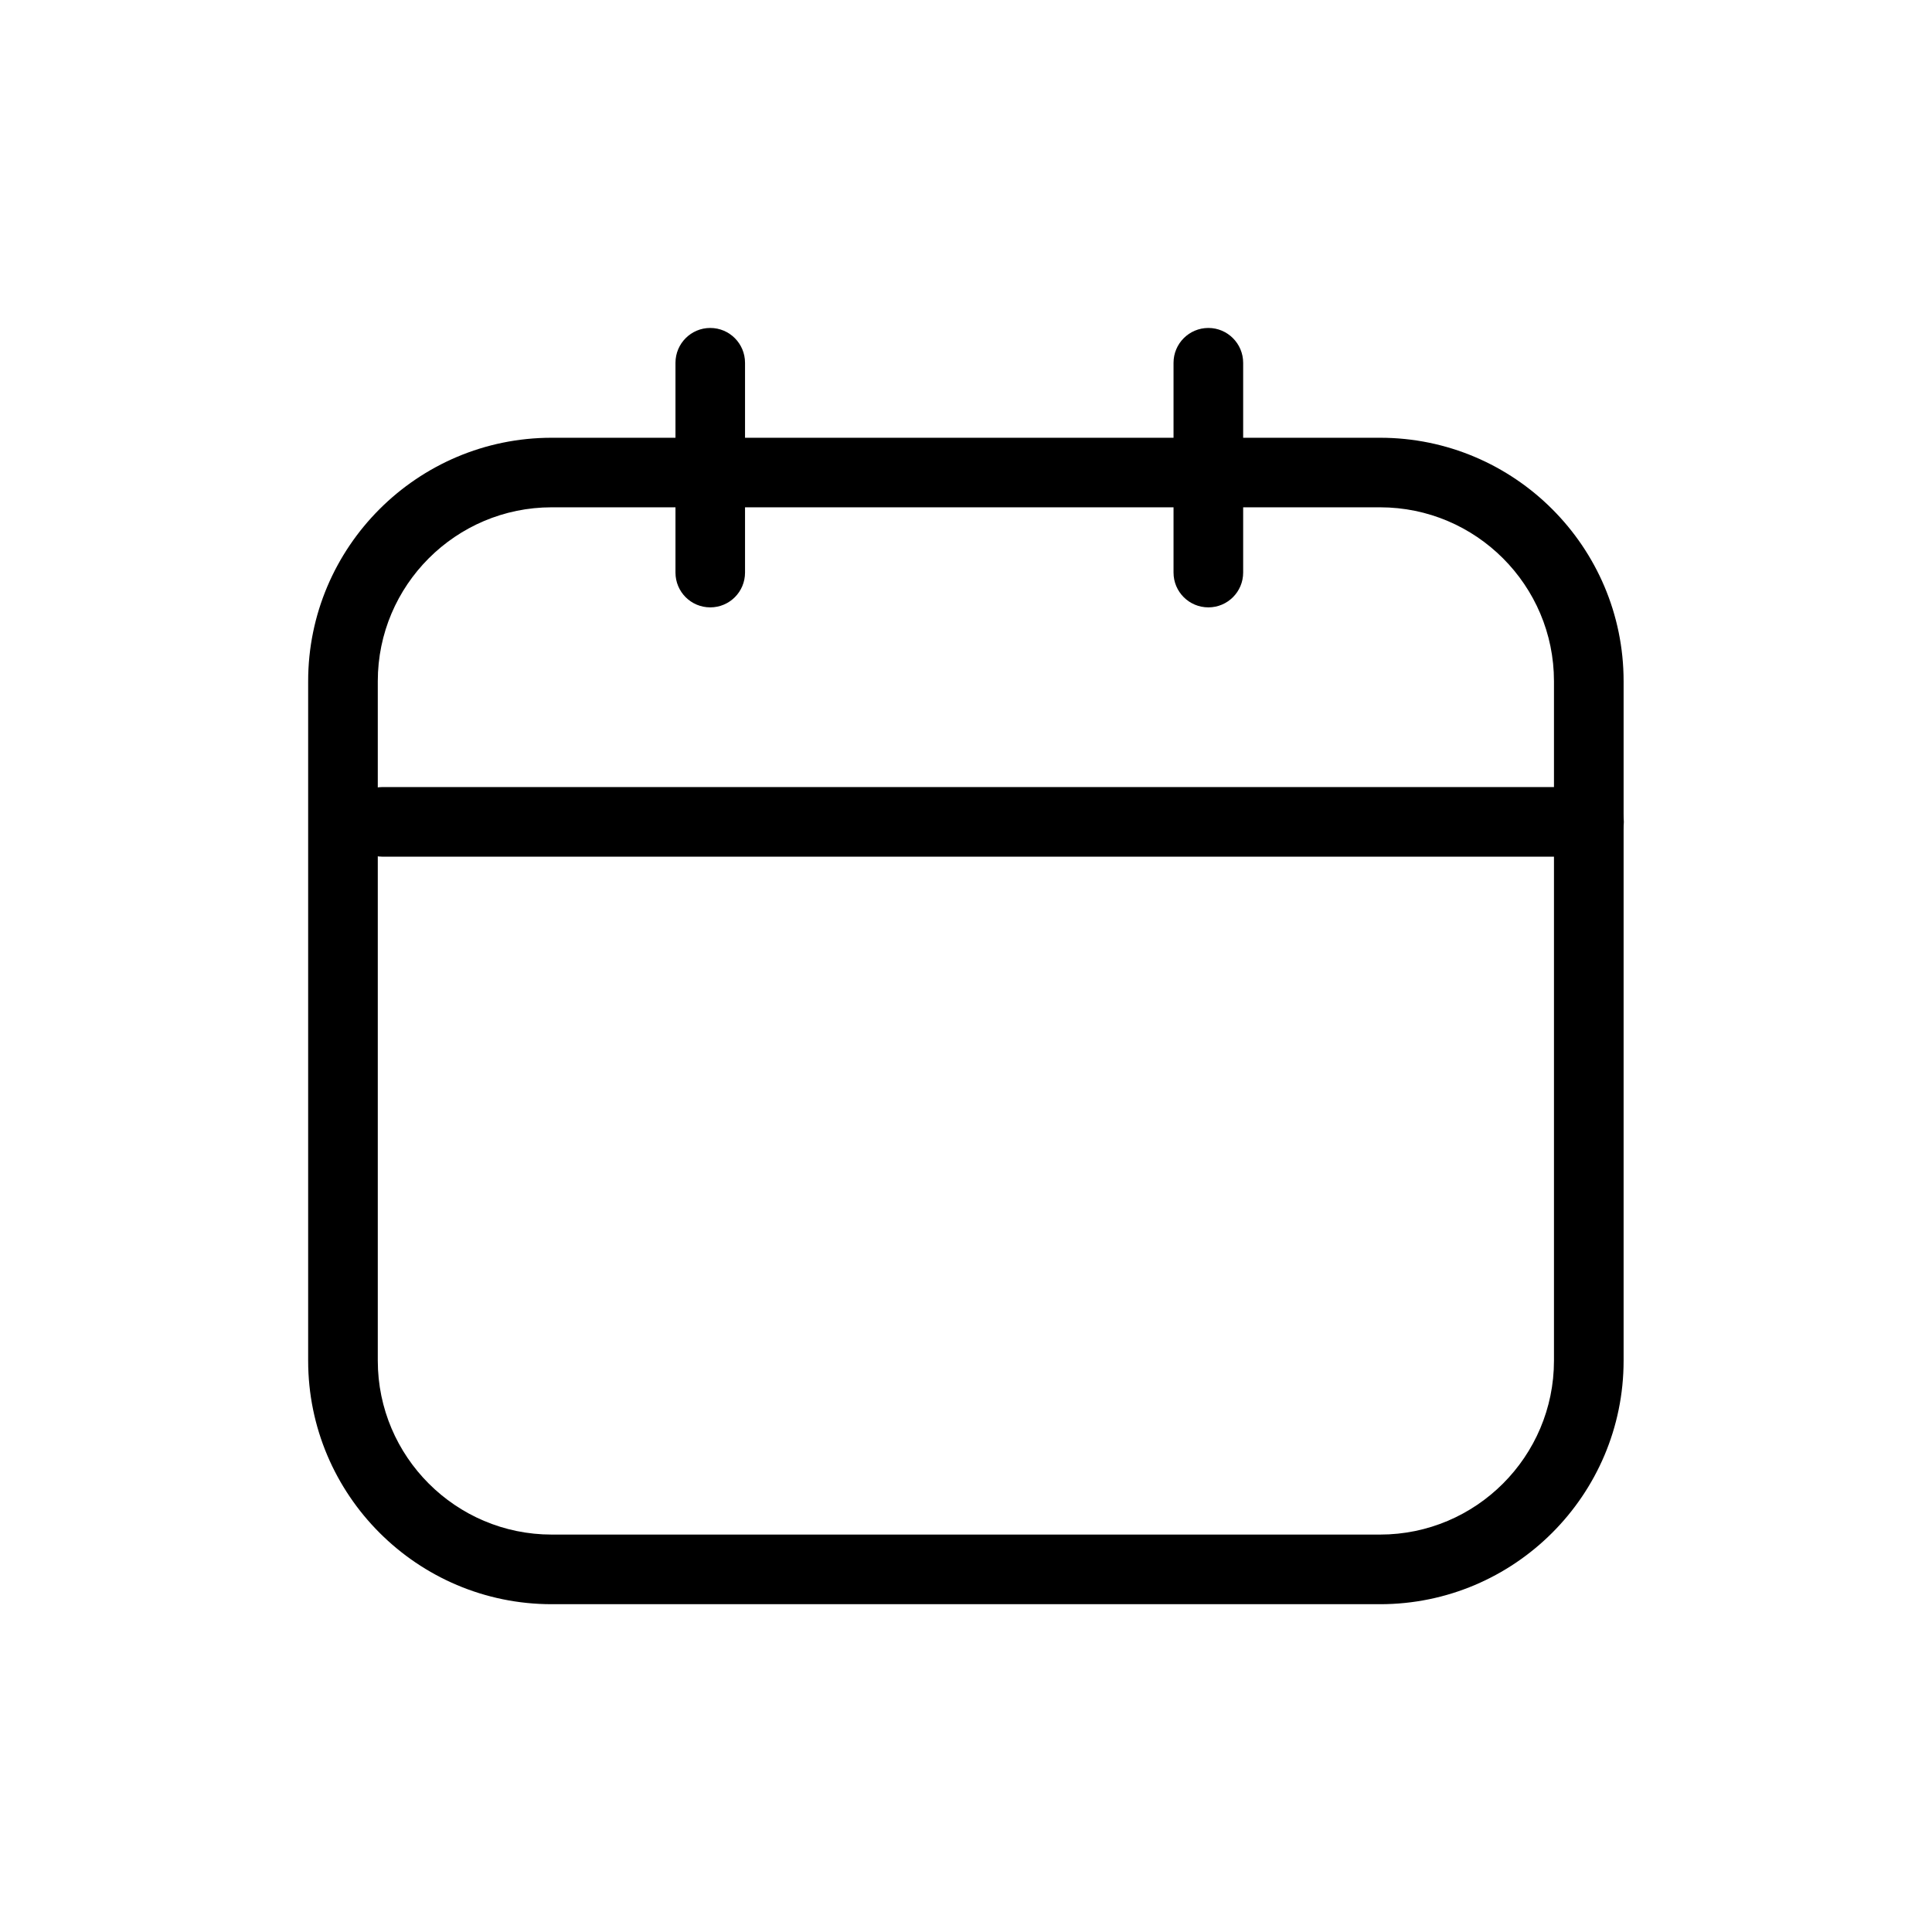 <svg width="24" height="24" viewBox="0 0 24 24" fill="none" xmlns="http://www.w3.org/2000/svg">
<path d="M17.144 19.928H6.853C5.185 19.928 3.828 18.571 3.828 16.903V8.462C3.828 6.794 5.185 5.438 6.853 5.438H17.144C18.812 5.438 20.169 6.794 20.169 8.462V16.903C20.169 18.571 18.812 19.928 17.144 19.928V19.928ZM6.853 6.302C5.662 6.302 4.693 7.271 4.693 8.462V16.903C4.693 18.094 5.662 19.063 6.853 19.063H17.144C18.335 19.063 19.304 18.094 19.304 16.903V8.462C19.304 7.271 18.335 6.302 17.144 6.302H6.853Z" fill="black"/>
<path d="M19.74 10.642H4.753C4.514 10.642 4.32 10.448 4.32 10.21C4.32 9.971 4.514 9.777 4.753 9.777H19.74C19.979 9.777 20.172 9.971 20.172 10.21C20.172 10.448 19.979 10.642 19.74 10.642Z" fill="black"/>
<path d="M8.823 7.545C8.584 7.545 8.391 7.352 8.391 7.113V4.507C8.391 4.268 8.584 4.074 8.823 4.074C9.062 4.074 9.255 4.268 9.255 4.507V7.113C9.255 7.352 9.062 7.545 8.823 7.545Z" fill="black"/>
<path d="M15.011 7.545C14.772 7.545 14.578 7.352 14.578 7.113V4.507C14.578 4.268 14.772 4.074 15.011 4.074C15.249 4.074 15.443 4.268 15.443 4.507V7.113C15.443 7.352 15.249 7.545 15.011 7.545Z" fill="black"/>
</svg>
